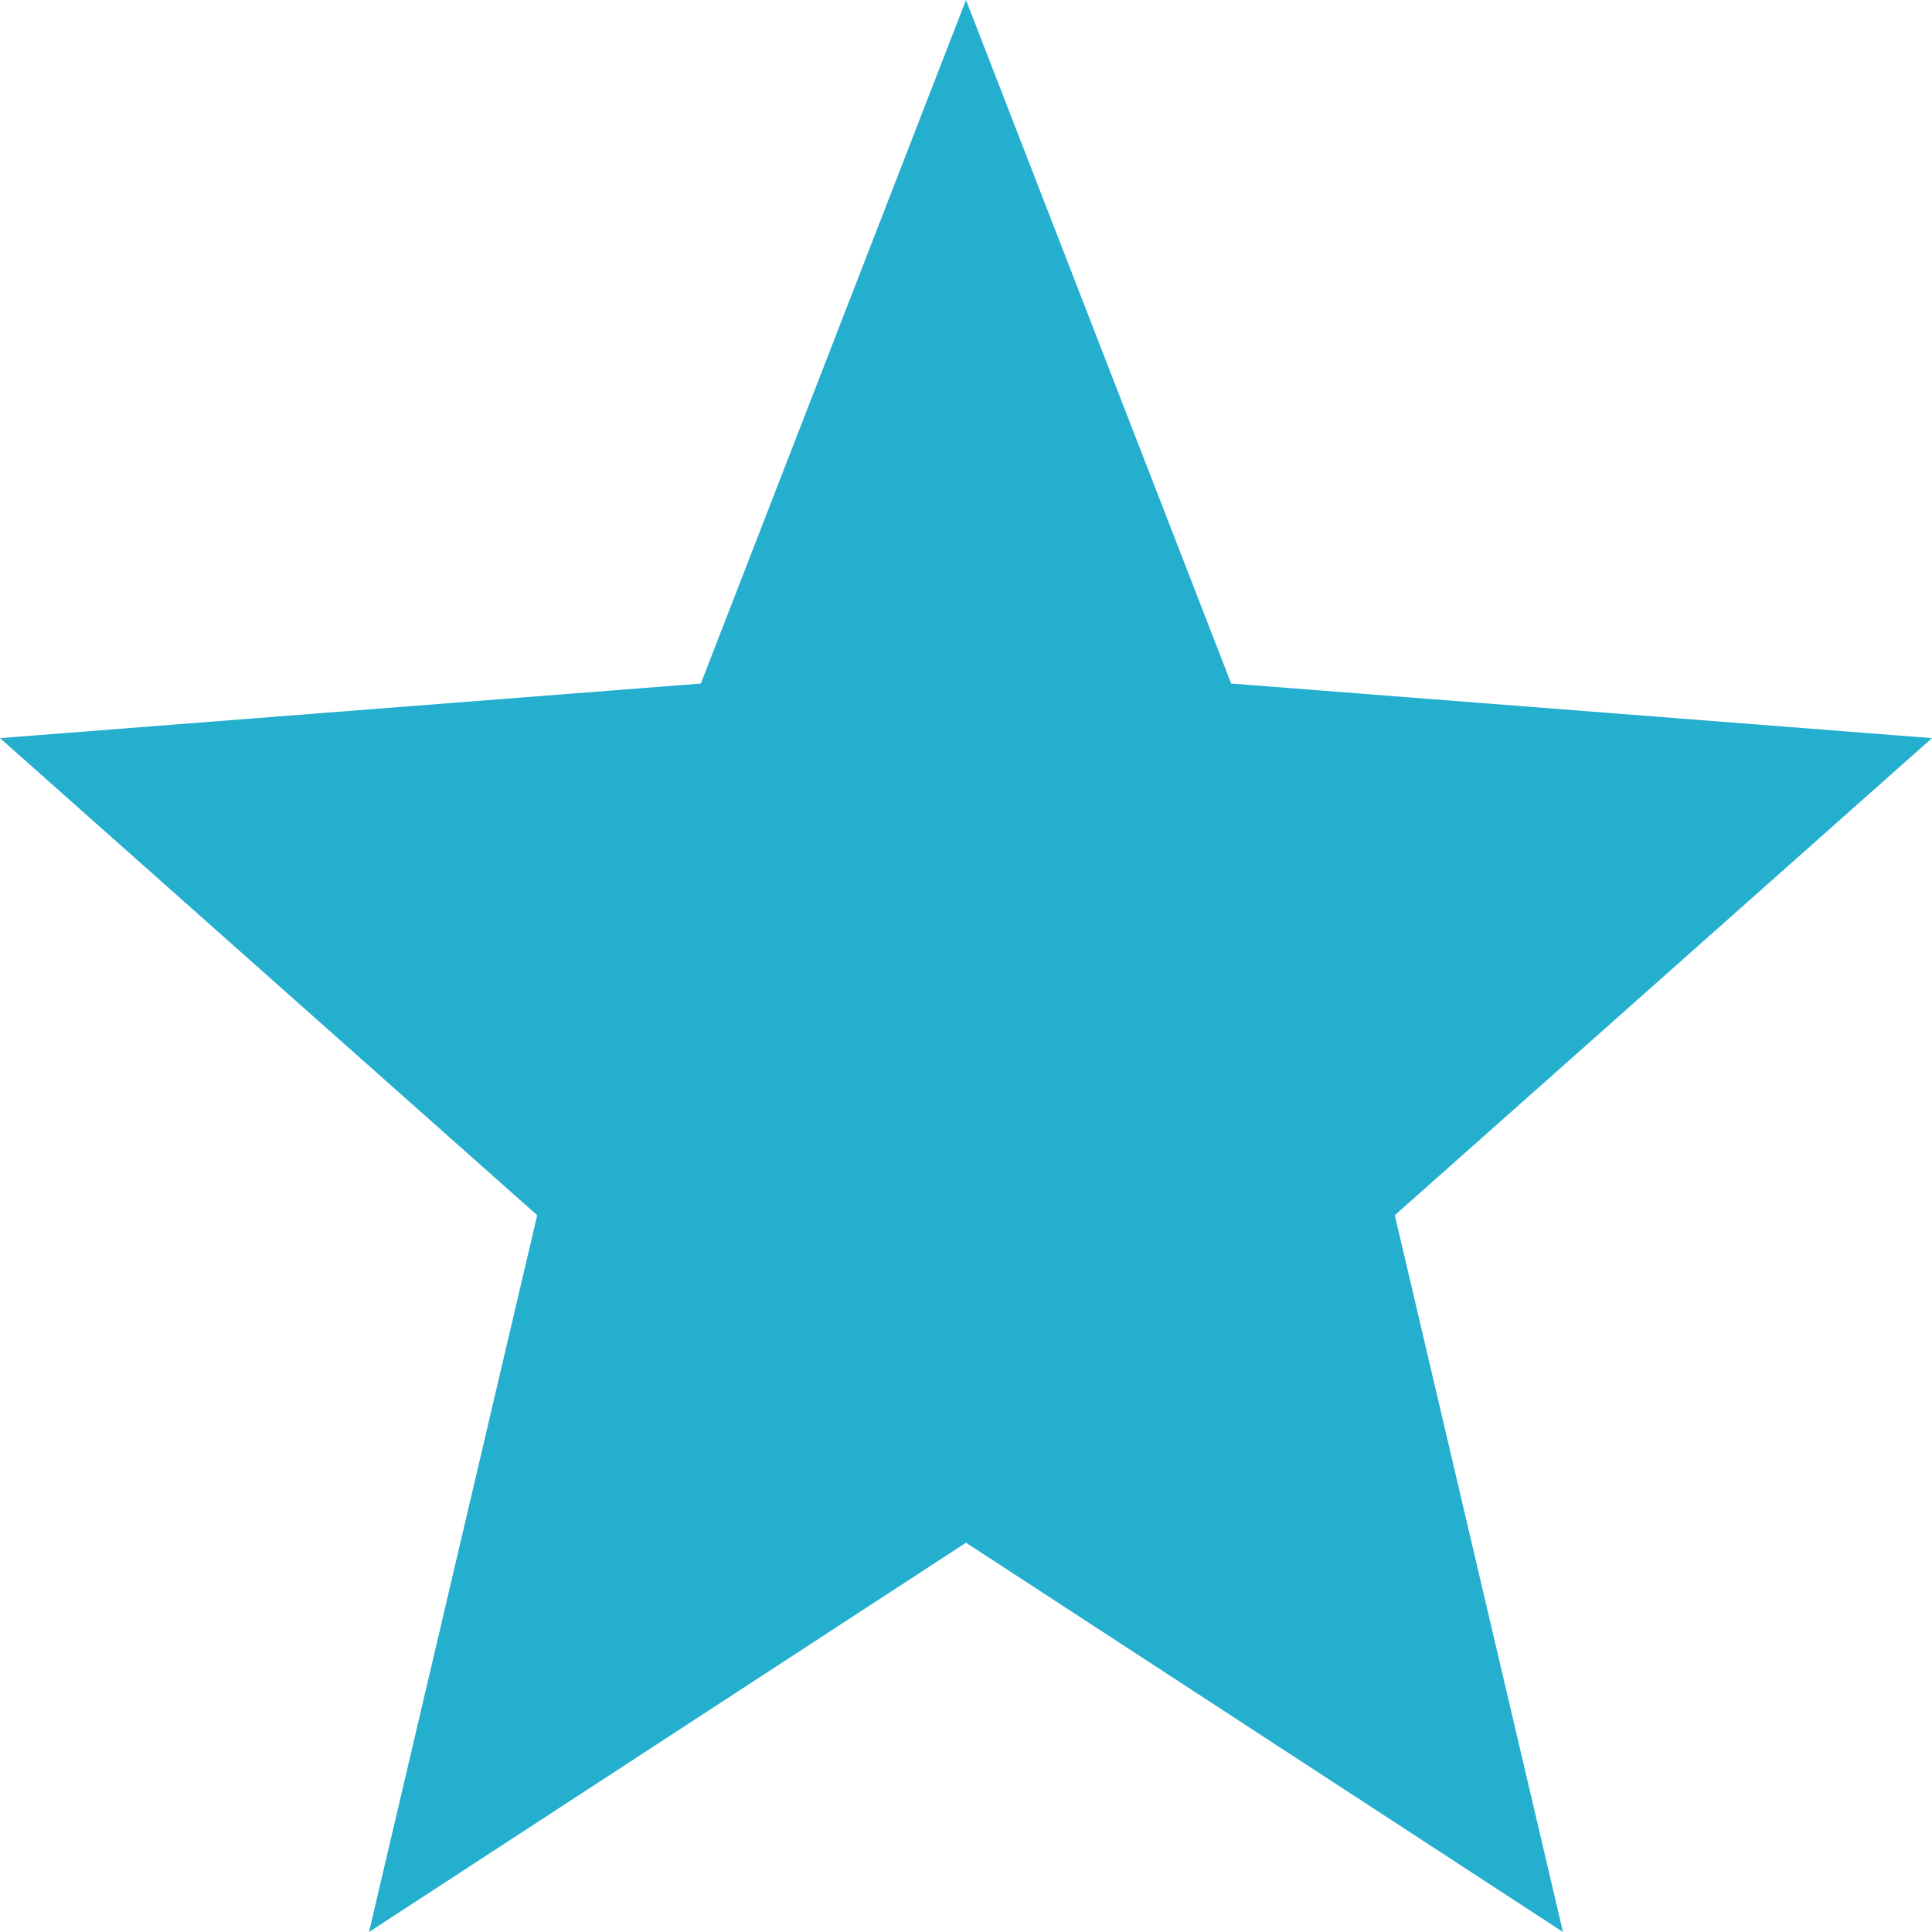 <svg width="20" height="20" viewBox="0 0 20 20" fill="none" xmlns="http://www.w3.org/2000/svg">
<path d="M10 0L12.745 7.076L20 7.641L14.439 12.58L16.18 20L10 15.97L3.82 20L5.561 12.58L0 7.641L7.255 7.076L10 0Z" fill="#24AFCF"/>
</svg>
